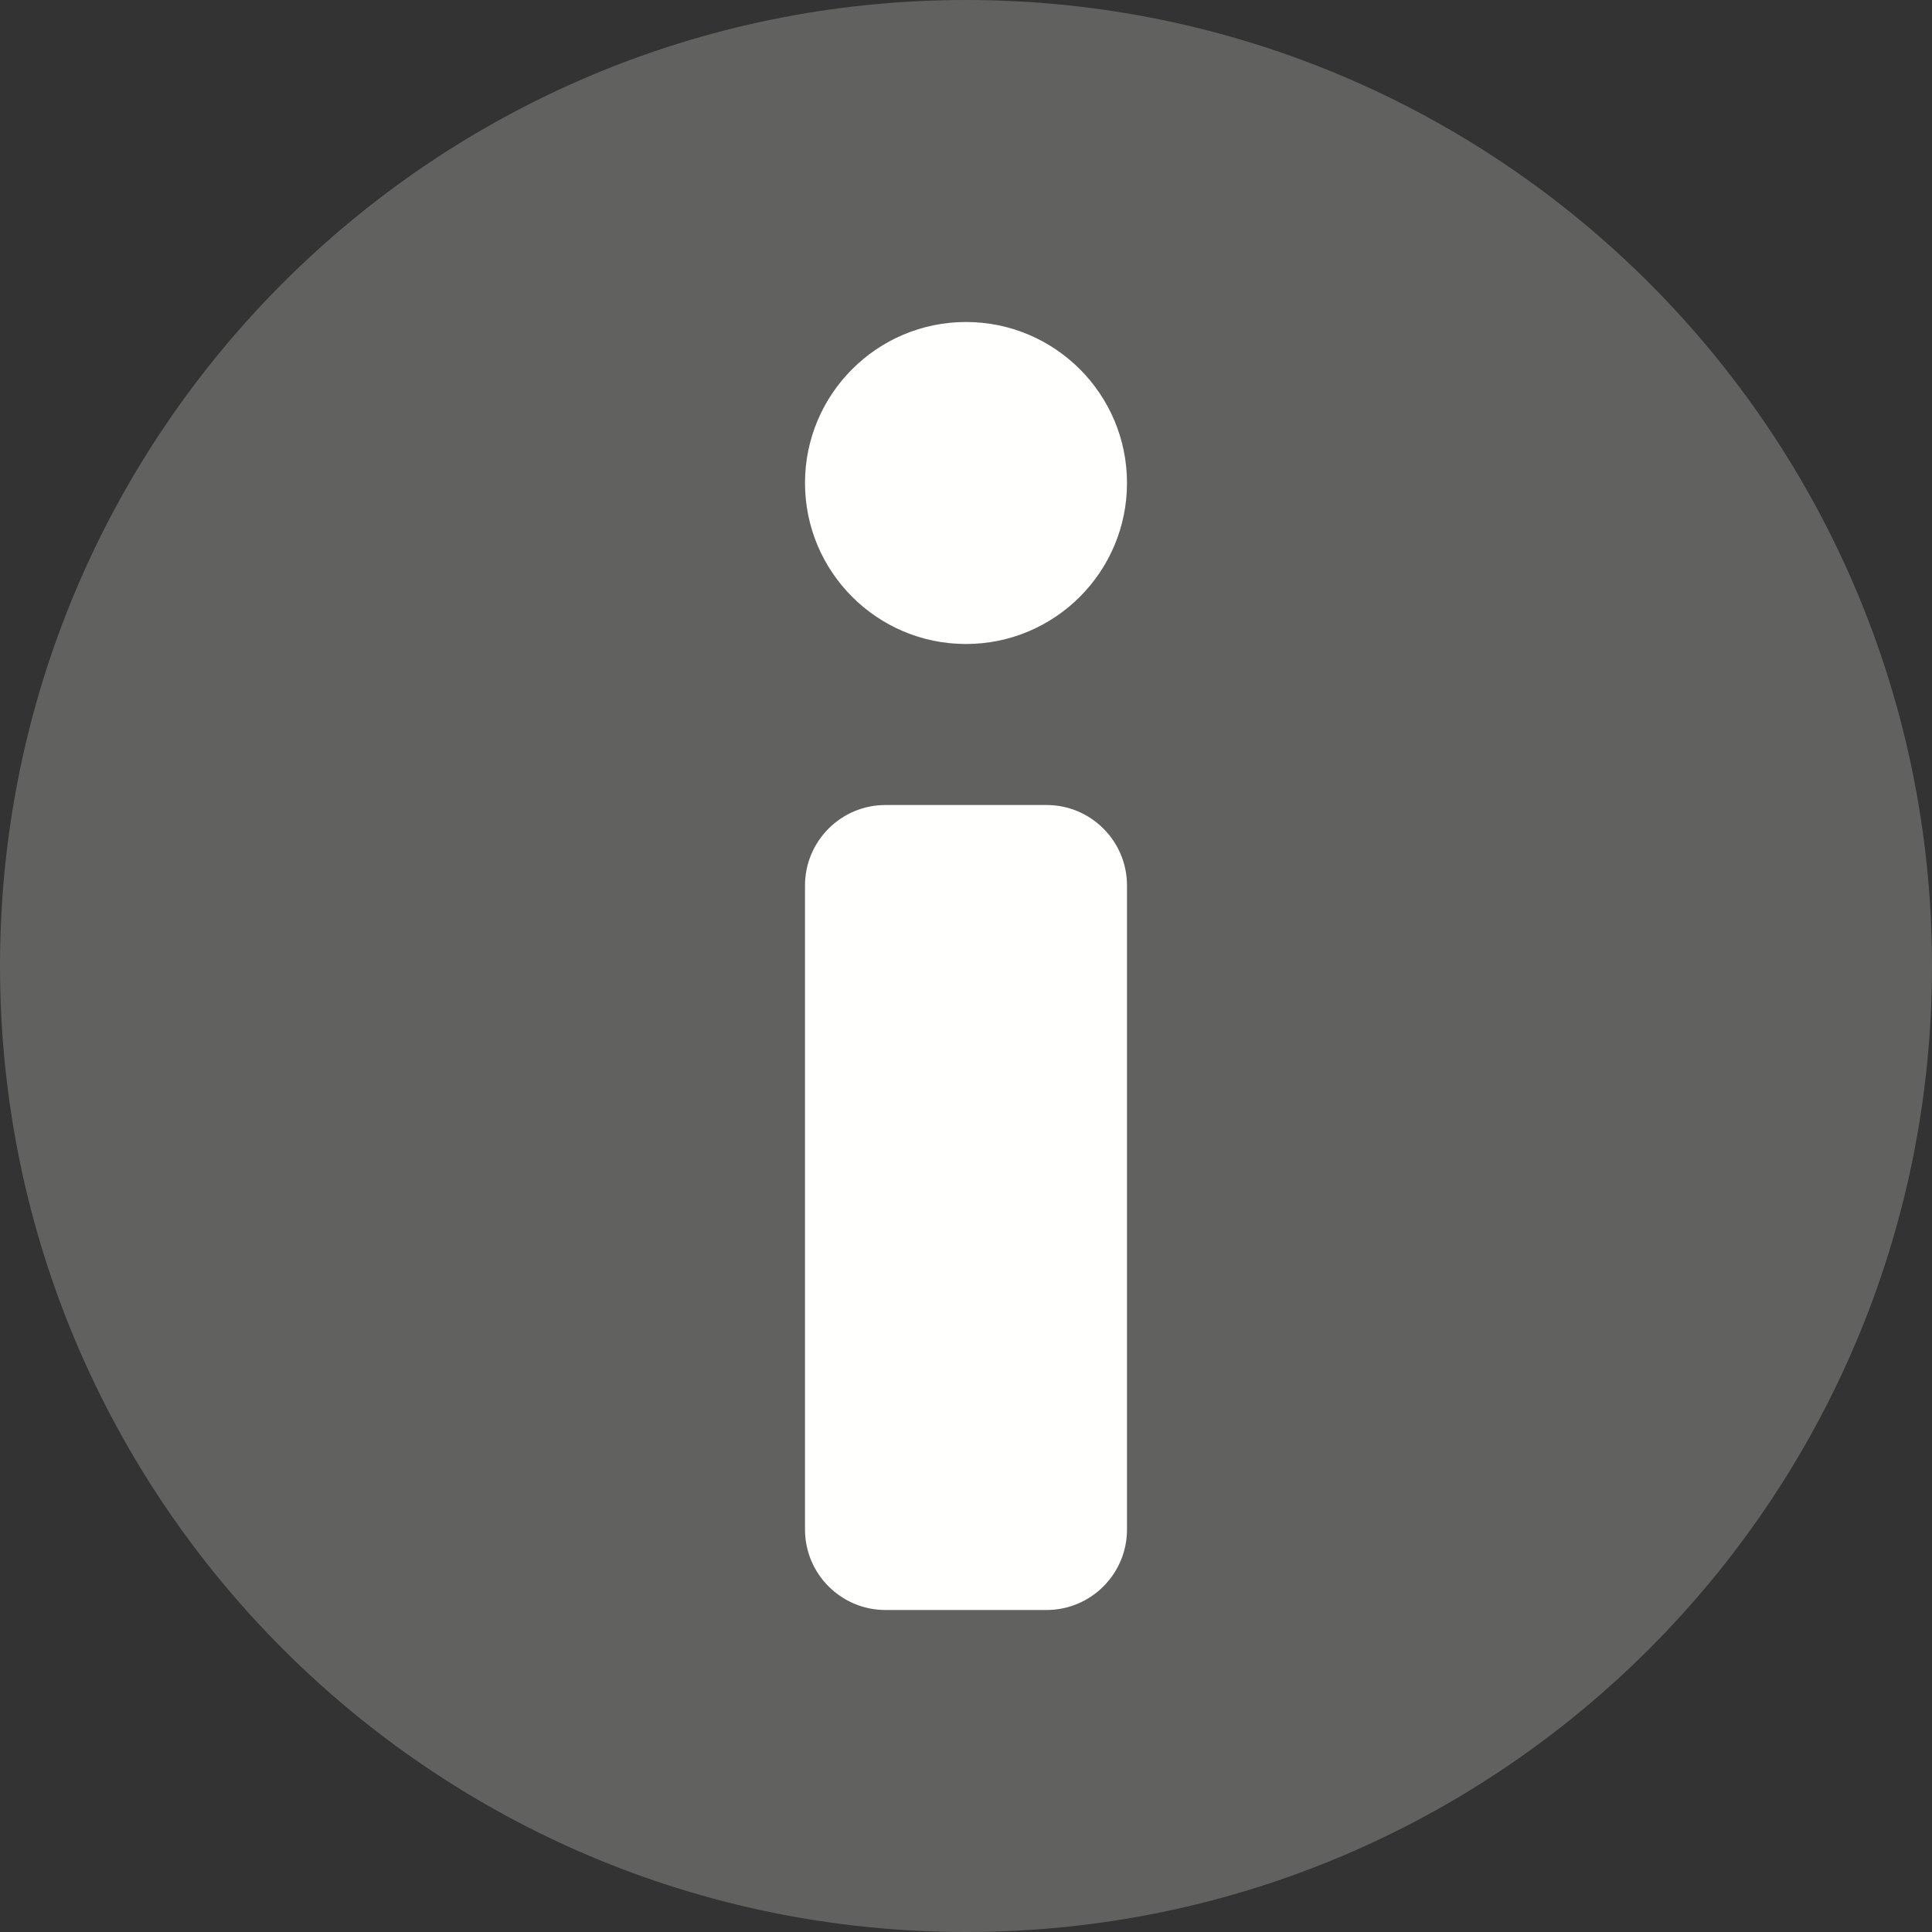<svg width="12" height="12" viewBox="0 0 12 12" fill="none" xmlns="http://www.w3.org/2000/svg">
<rect x="0" y="0" width="12" height="12" fill="#333333" stroke="none"/>
<path d="M0 6C0 2.686 2.686 0 6 0C9.314 0 12 2.686 12 6C12 9.314 9.314 12 6 12C2.686 12 0 9.314 0 6Z" fill="#616160"/>
<path d="M7 9.5C7 9.776 6.776 10 6.5 10H5.5C5.224 10 5 9.776 5 9.5V5.5C5 5.224 5.224 5 5.5 5H6.5C6.776 5 7 5.224 7 5.5V9.5Z" fill="#FFFFFE"/>
<path d="M5 3C5 2.448 5.448 2 6 2C6.552 2 7 2.448 7 3C7 3.552 6.552 4 6 4C5.448 4 5 3.552 5 3Z" fill="#FFFFFE"/>
</svg>
